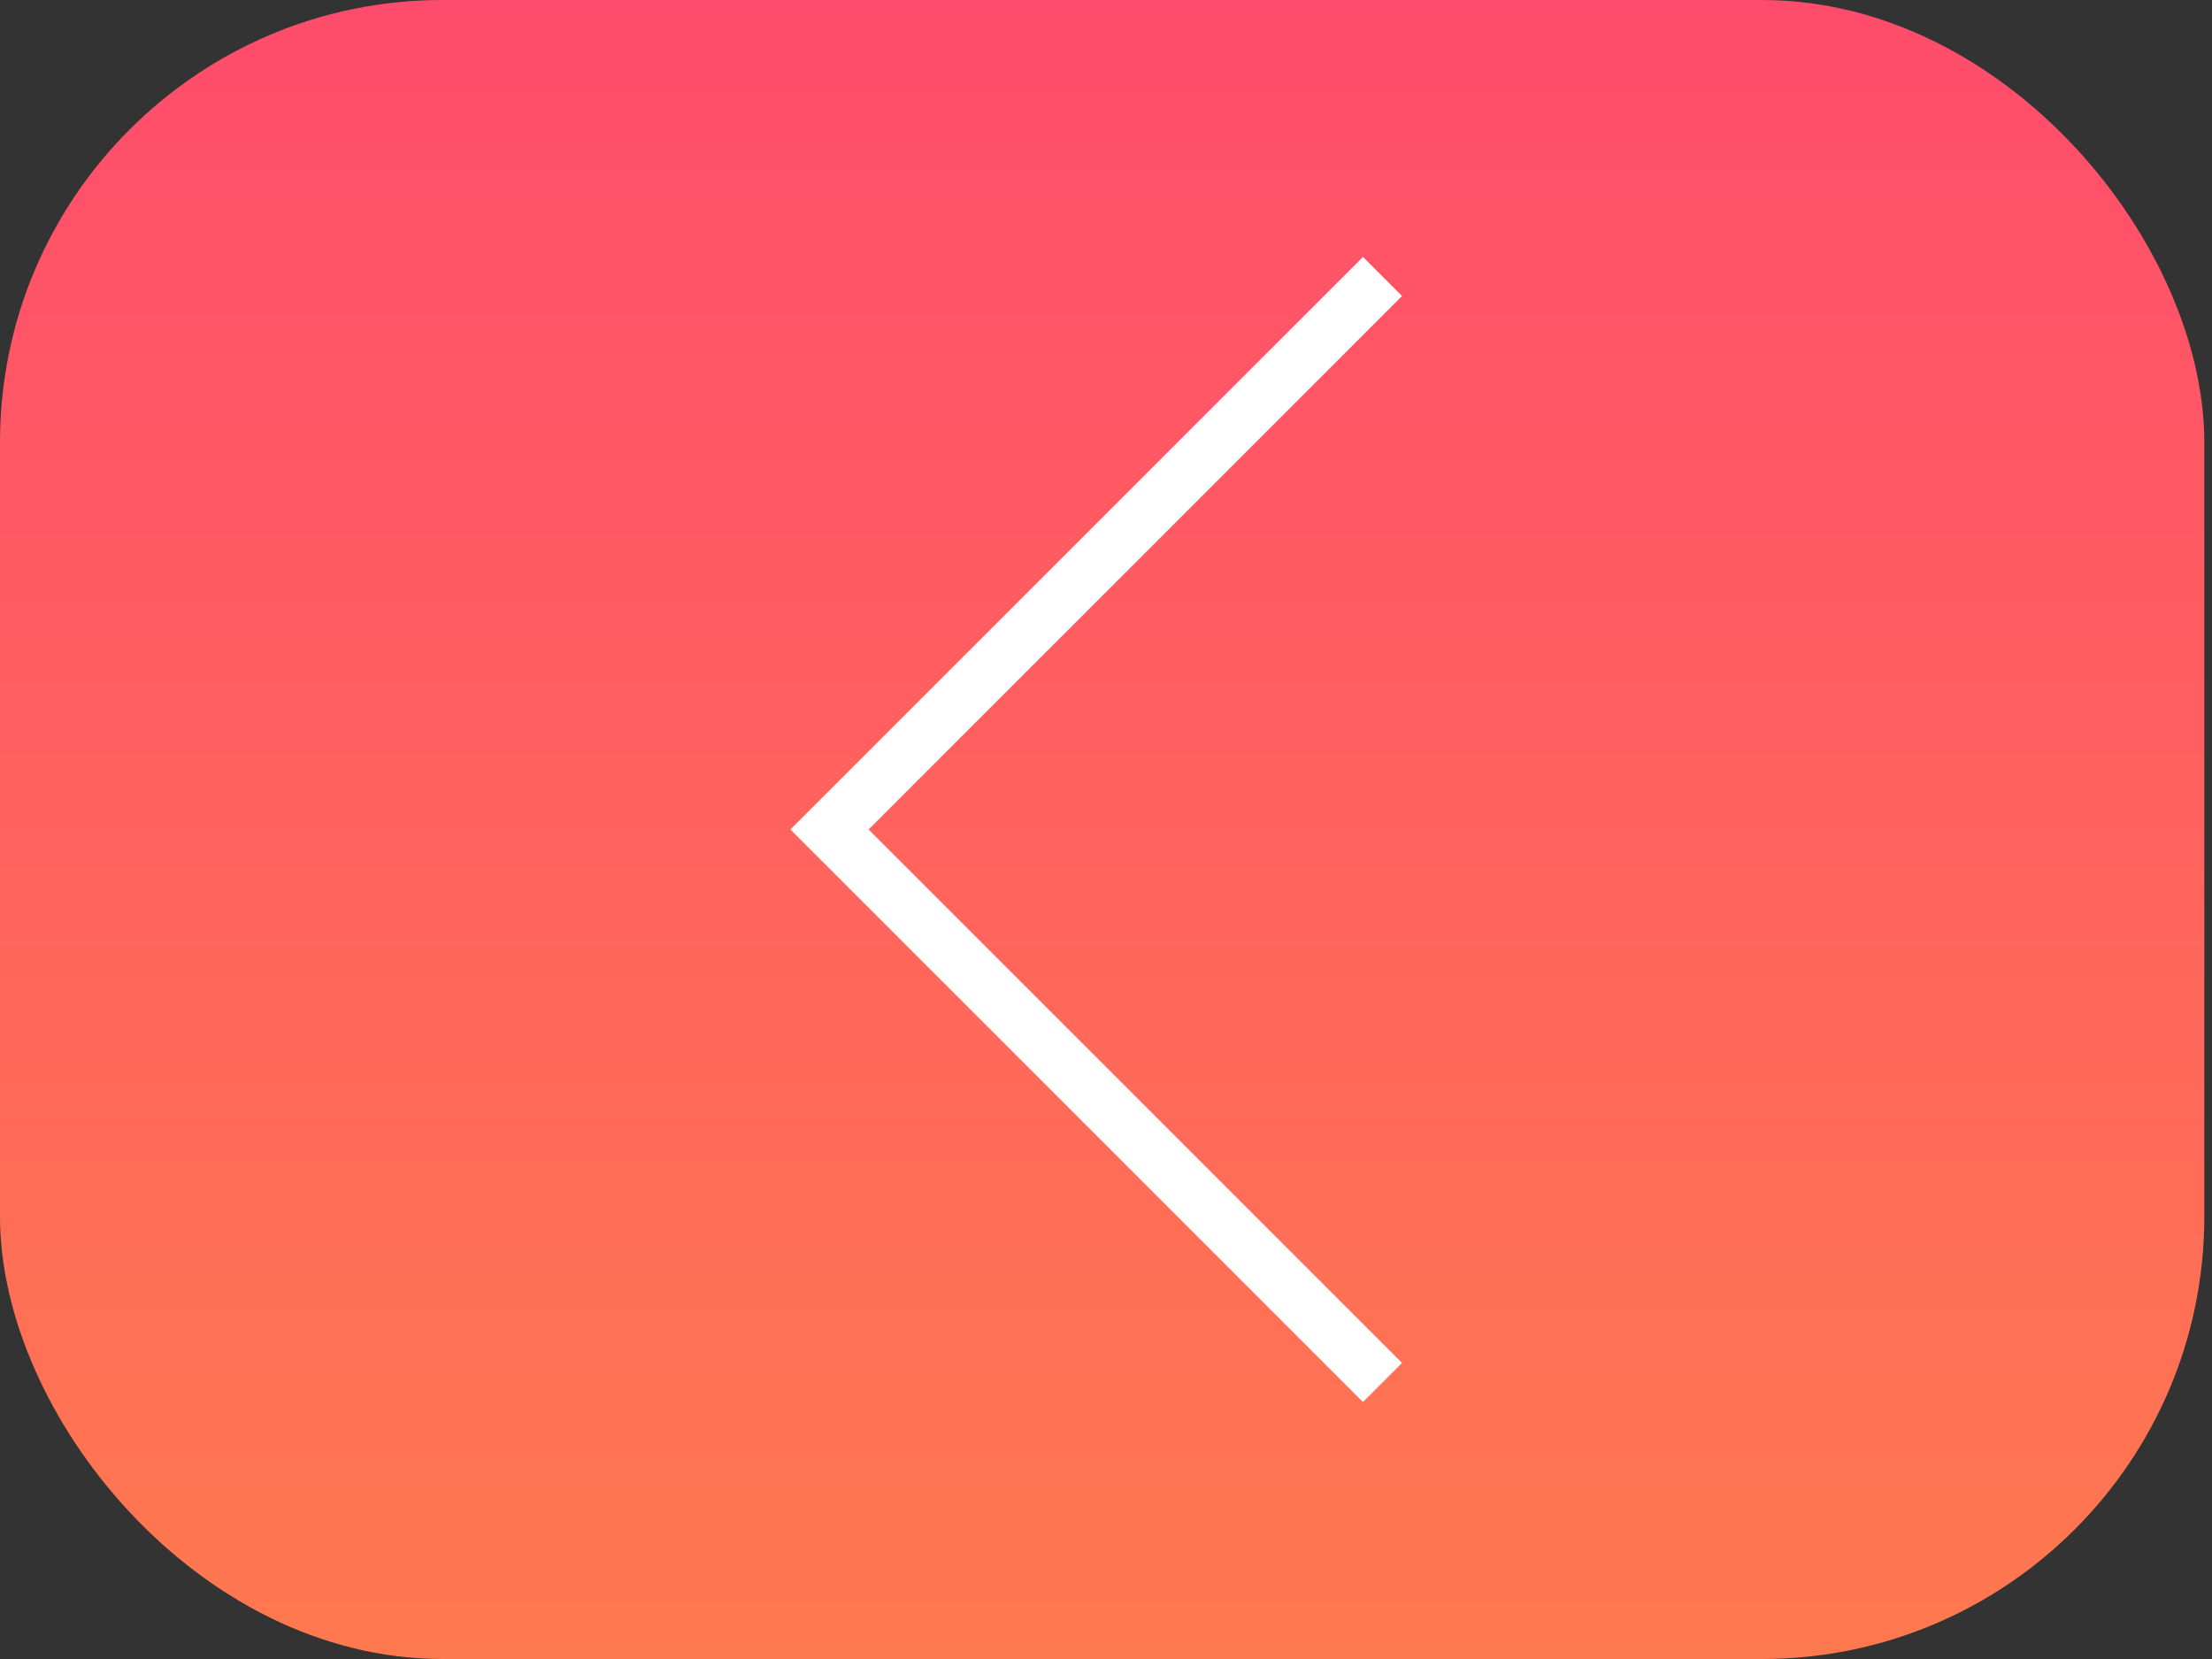 <svg width="80" height="60" viewBox="0 0 80 60" fill="none" xmlns="http://www.w3.org/2000/svg">
<rect x="0" y="0" width="80" height="60" fill="#333333" stroke="none"/>
<rect width="79.722" height="60" rx="16" fill="url(#paint0_linear_499_10)"/>
<path d="M50 10L30 30L50 50" stroke="white" stroke-width="2"/>
<defs>
<linearGradient id="paint0_linear_499_10" x1="39.861" y1="0" x2="39.861" y2="60" gradientUnits="userSpaceOnUse">
<stop stop-color="#FF4C6C"/>
<stop offset="1" stop-color="#FF794F"/>
</linearGradient>
</defs>
</svg>
